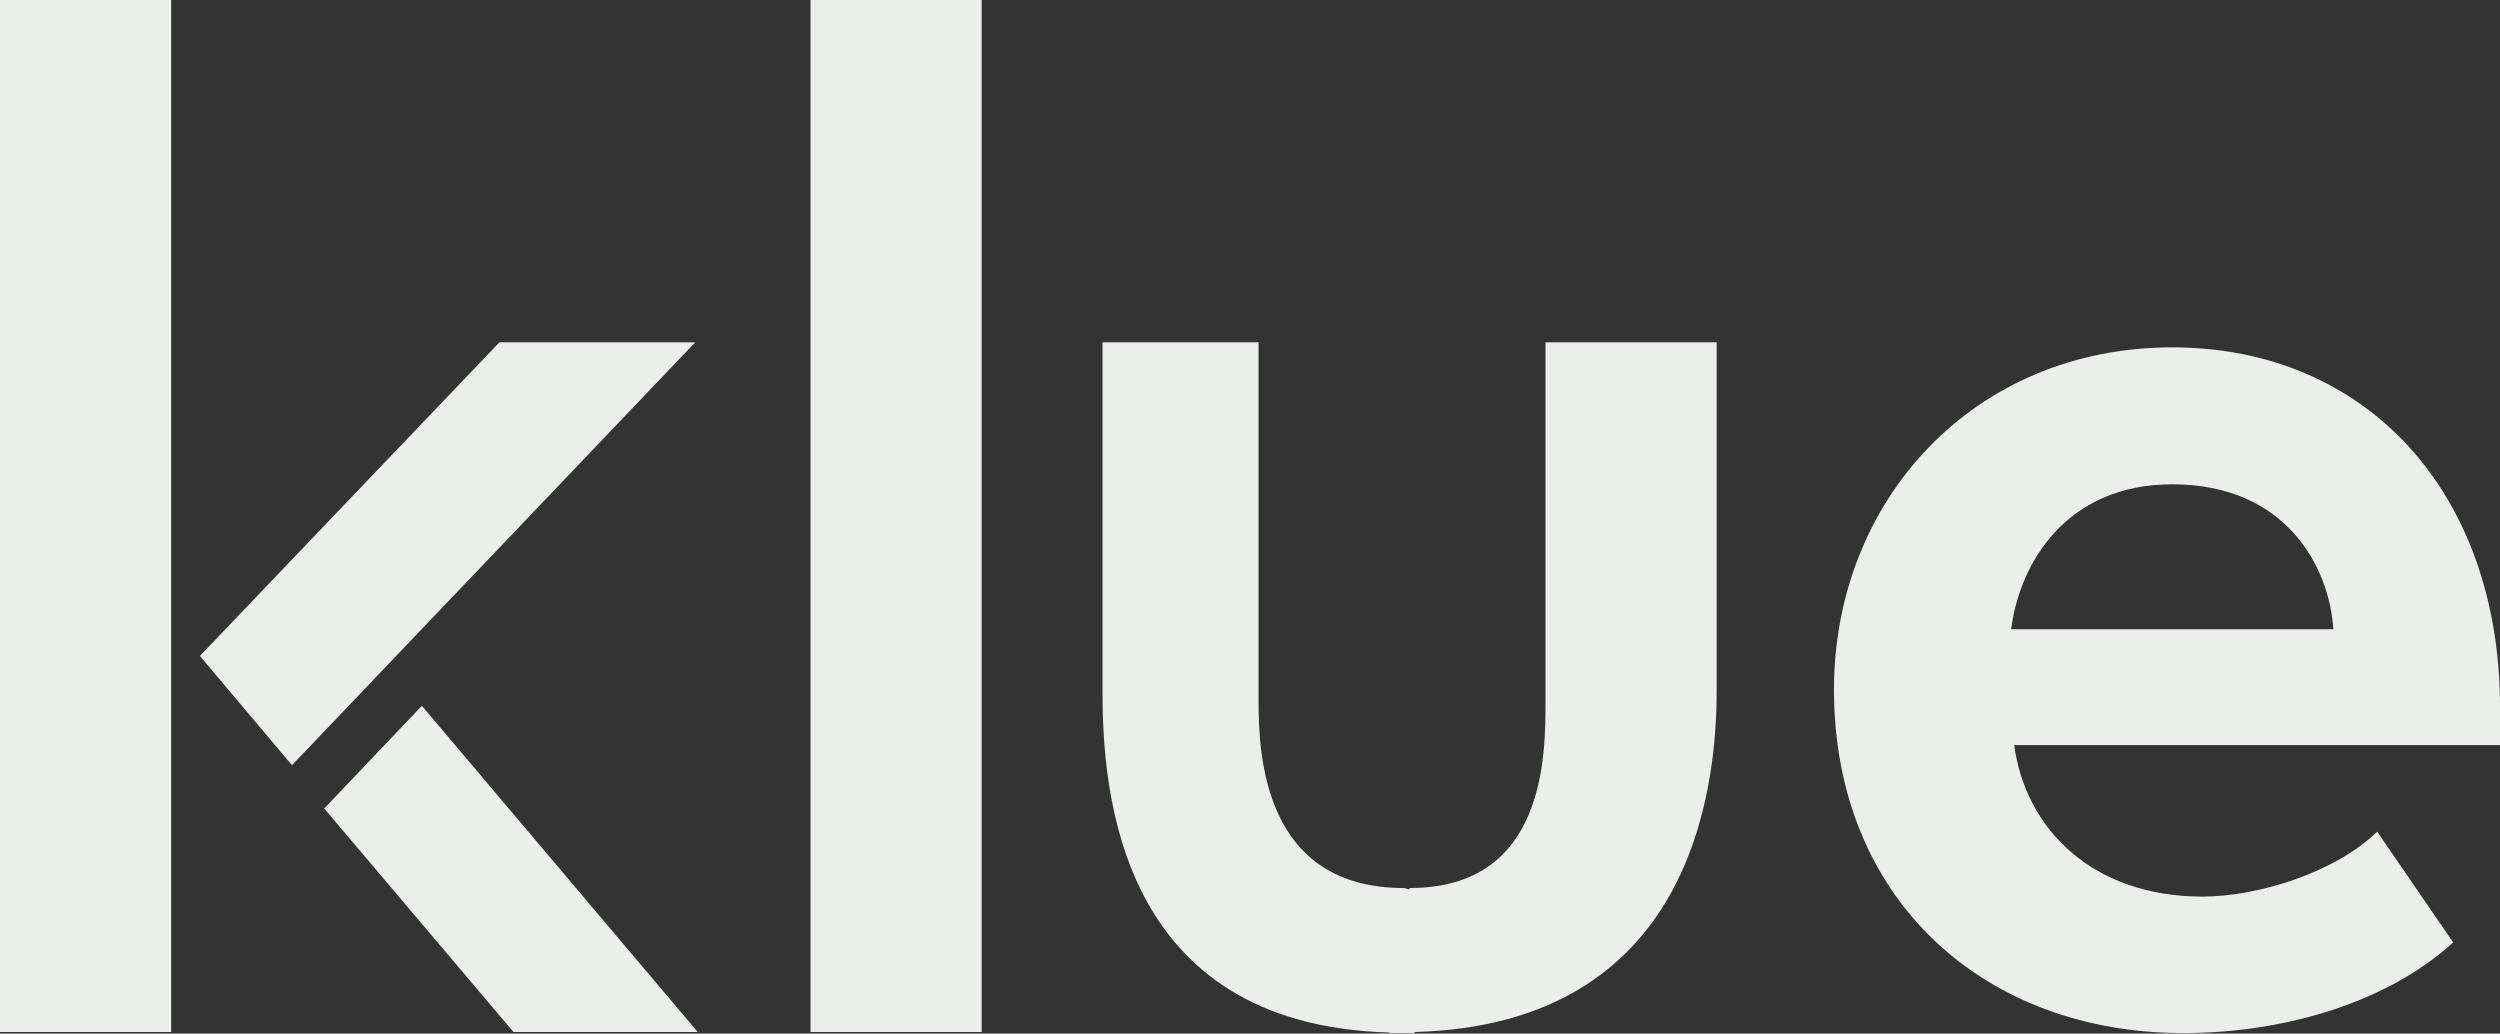 <?xml version="1.0" encoding="utf-8"?>
<!-- Generator: Adobe Illustrator 19.2.1, SVG Export Plug-In . SVG Version: 6.00 Build 0)  -->
<svg version="1.1" id="Layer_1" xmlns="http://www.w3.org/2000/svg" xmlns:xlink="http://www.w3.org/1999/xlink" x="0px" y="0px"
	 viewBox="0 0 496.6 205.3" style="enable-background:new 0 0 496.6 205.3;" xml:space="preserve">
<rect x="0" y="0" width="496.6" height="205.3" fill="#333333" stroke="none"/>
<style type="text/css">
	.st0{fill:#ECEEEB;}
</style>
<g>
	<rect class="st0" width="34" height="205"/>
	<polygon class="st0" points="99.2,68 39.7,130.3 58,152 138.1,68 	"/>
</g>
<rect x="161" class="st0" width="34" height="205"/>
<g>
	<path class="st0" d="M307,68v71.2c0,11,0,37.2-27,37.2v0.3l-1.1-0.3c-27.8,0-28.9-26.2-28.9-37.2V68h-31v69.2
		c0,19.8,3,66.4,57,67.9v0.1c0,0,2,0,2.5,0s2.5,0,2.5,0V205c55-1.5,60-48.1,60-67.9V68H307z"/>
</g>
<g>
	<g>
		<polygon class="st0" points="64.4,160.6 102,205 138.6,205 83.8,140.2 		"/>
	</g>
</g>
<g>
	<path class="st0" d="M364.3,137c0-37.6,27.7-68,67.2-68c38.7,0,65.1,29,65.1,71.5v7.5h-96.5c2.2,16.4,15.3,30.1,37.4,30.1
		c11,0,26.4-4.8,34.7-12.9l15.1,22c-12.9,11.8-33.3,18-53.5,18C394.2,205.3,364.3,178.7,364.3,137z M431.5,96.2
		c-21.2,0-30.4,15.9-32,28.8h64C462.7,112.6,454.1,96.2,431.5,96.2z"/>
</g>
</svg>
